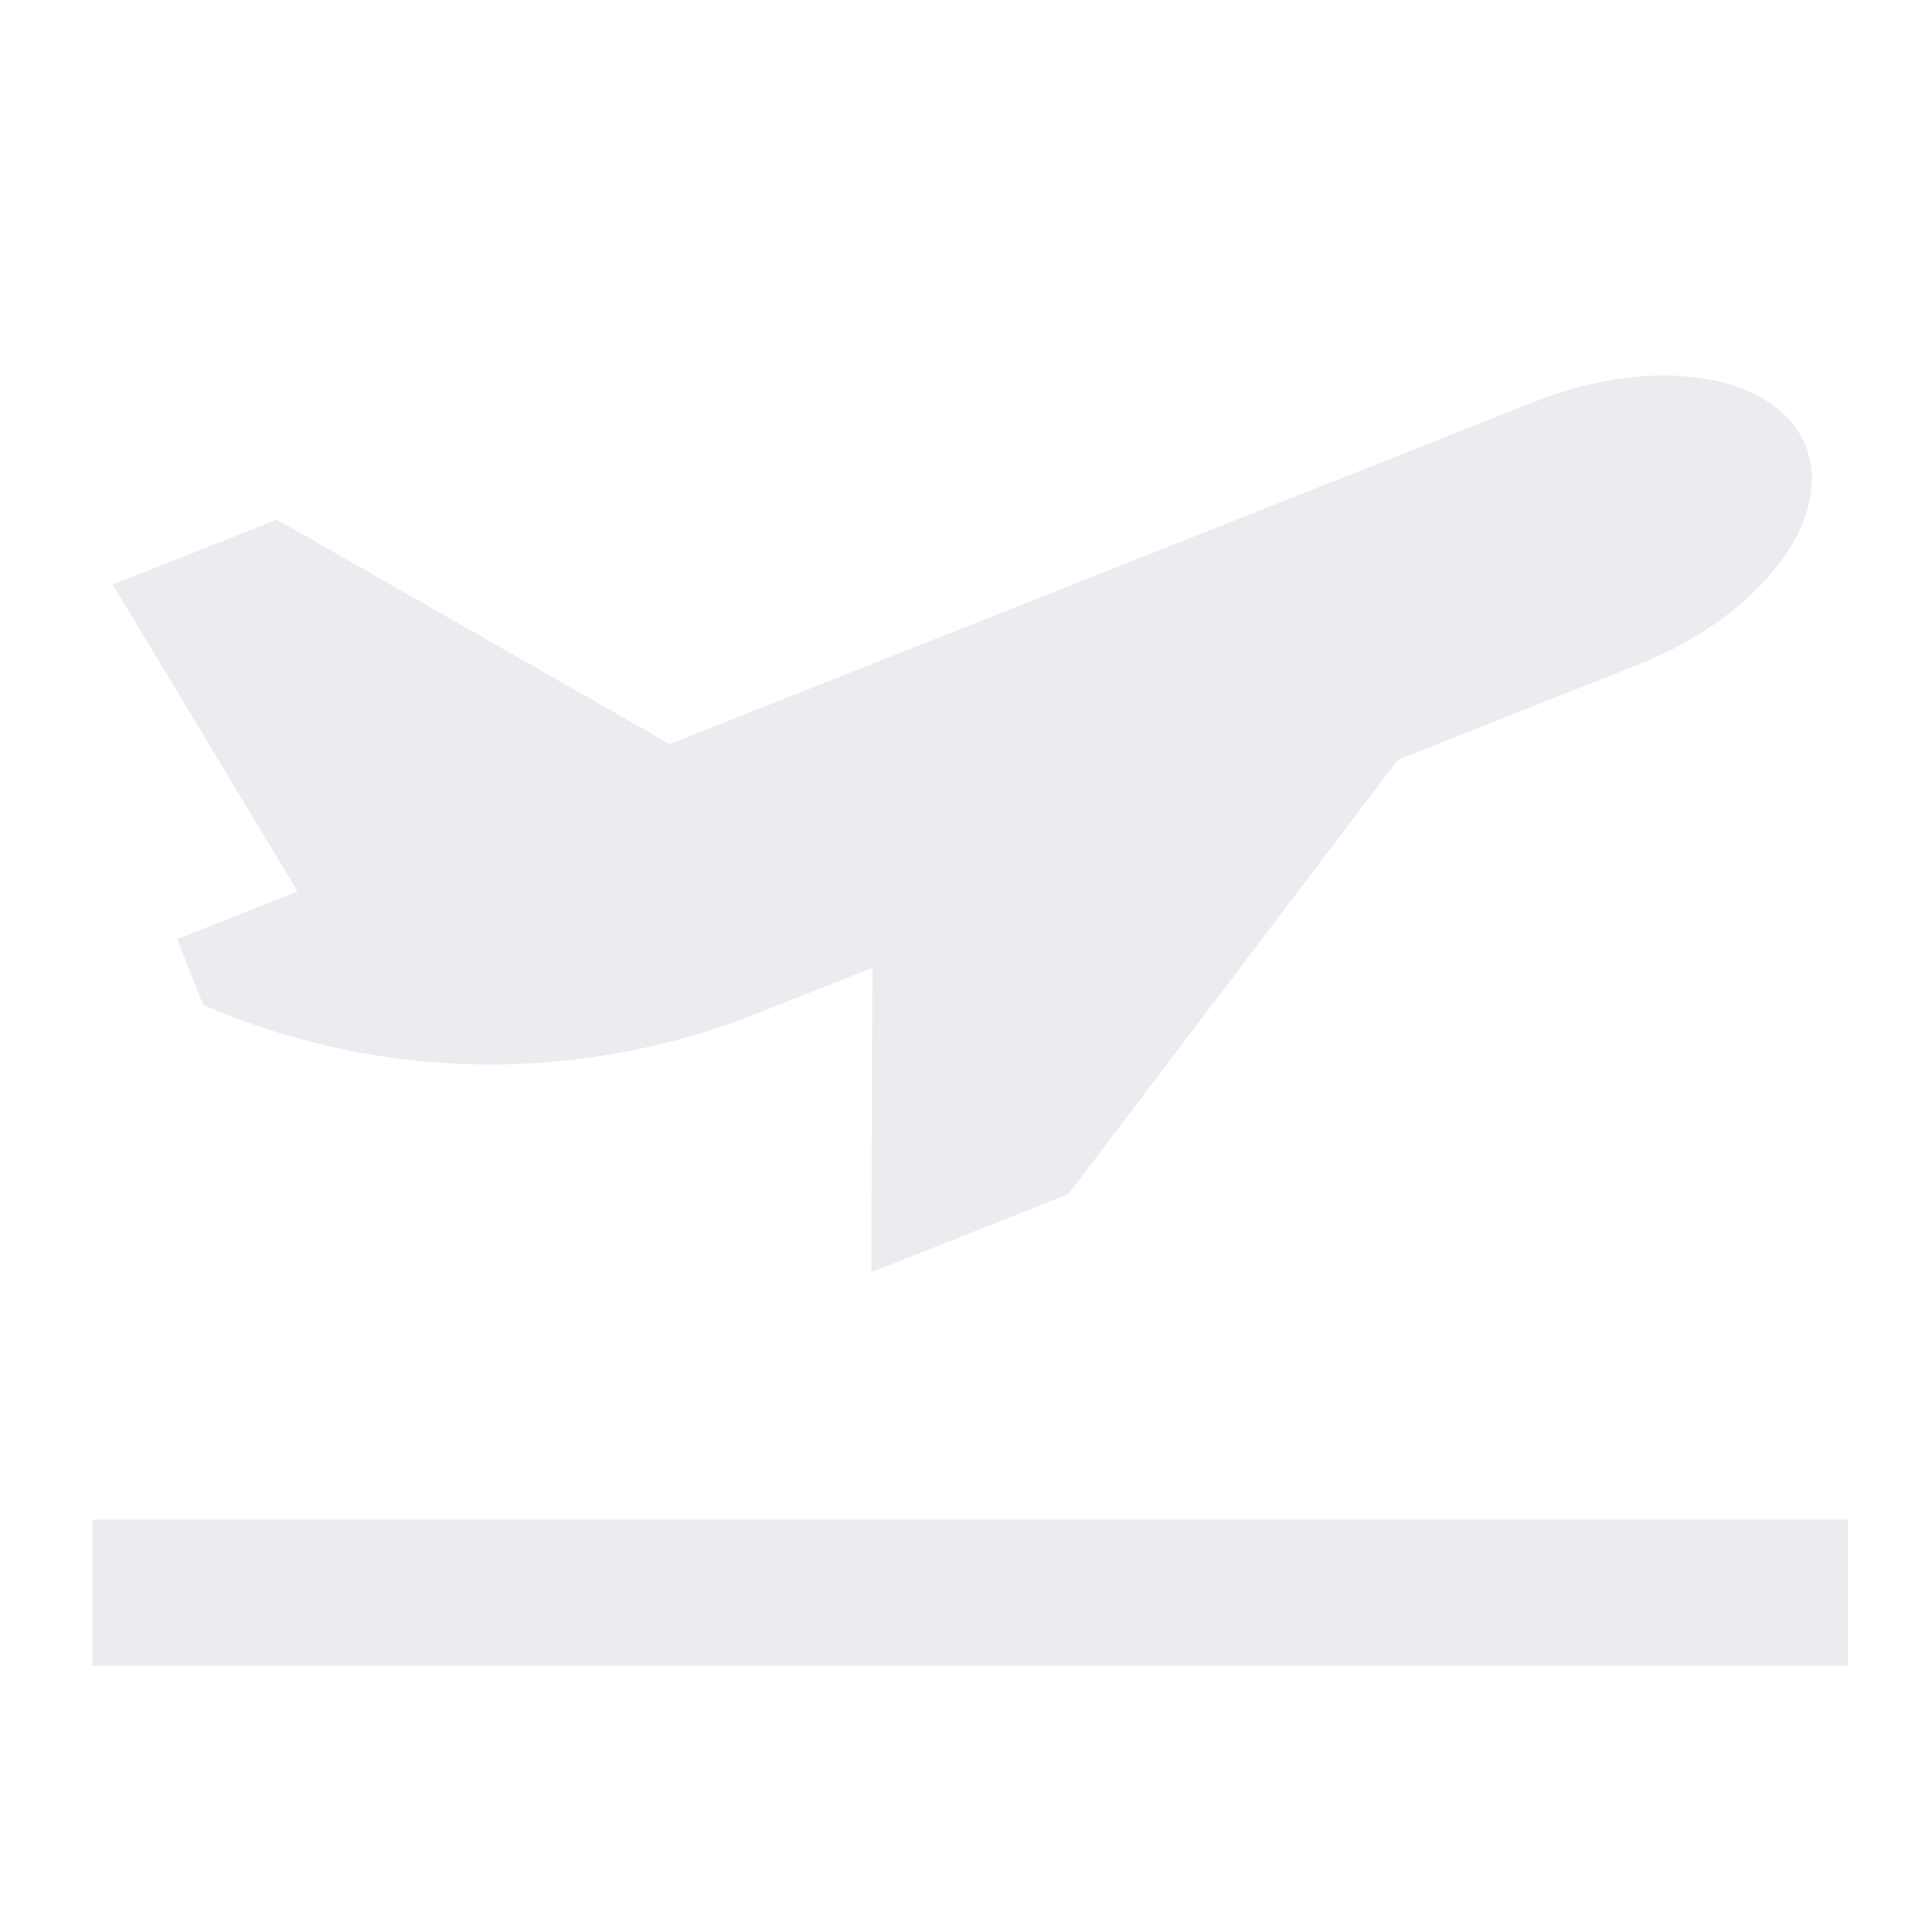 <svg width="40" height="40" viewBox="0 0 40 40" fill="none" xmlns="http://www.w3.org/2000/svg">
<g opacity="0.1">
<path d="M37.386 9.239C36.792 7.737 34.279 7.322 31.777 8.314L13.867 15.405L5.734 10.758L2.333 12.103L6.16 18.455L3.666 19.443L4.205 20.804C8.004 22.45 12.111 22.394 15.678 20.982L18.061 20.037L18.04 26.34L22.12 24.723L28.943 15.73L33.931 13.755C36.432 12.764 37.982 10.742 37.386 9.239Z" fill="#2B4060"/>
<path d="M38.26 31.461H1.914V34.49H38.26V31.461Z" fill="#2B4060"/>
</g>
</svg>
